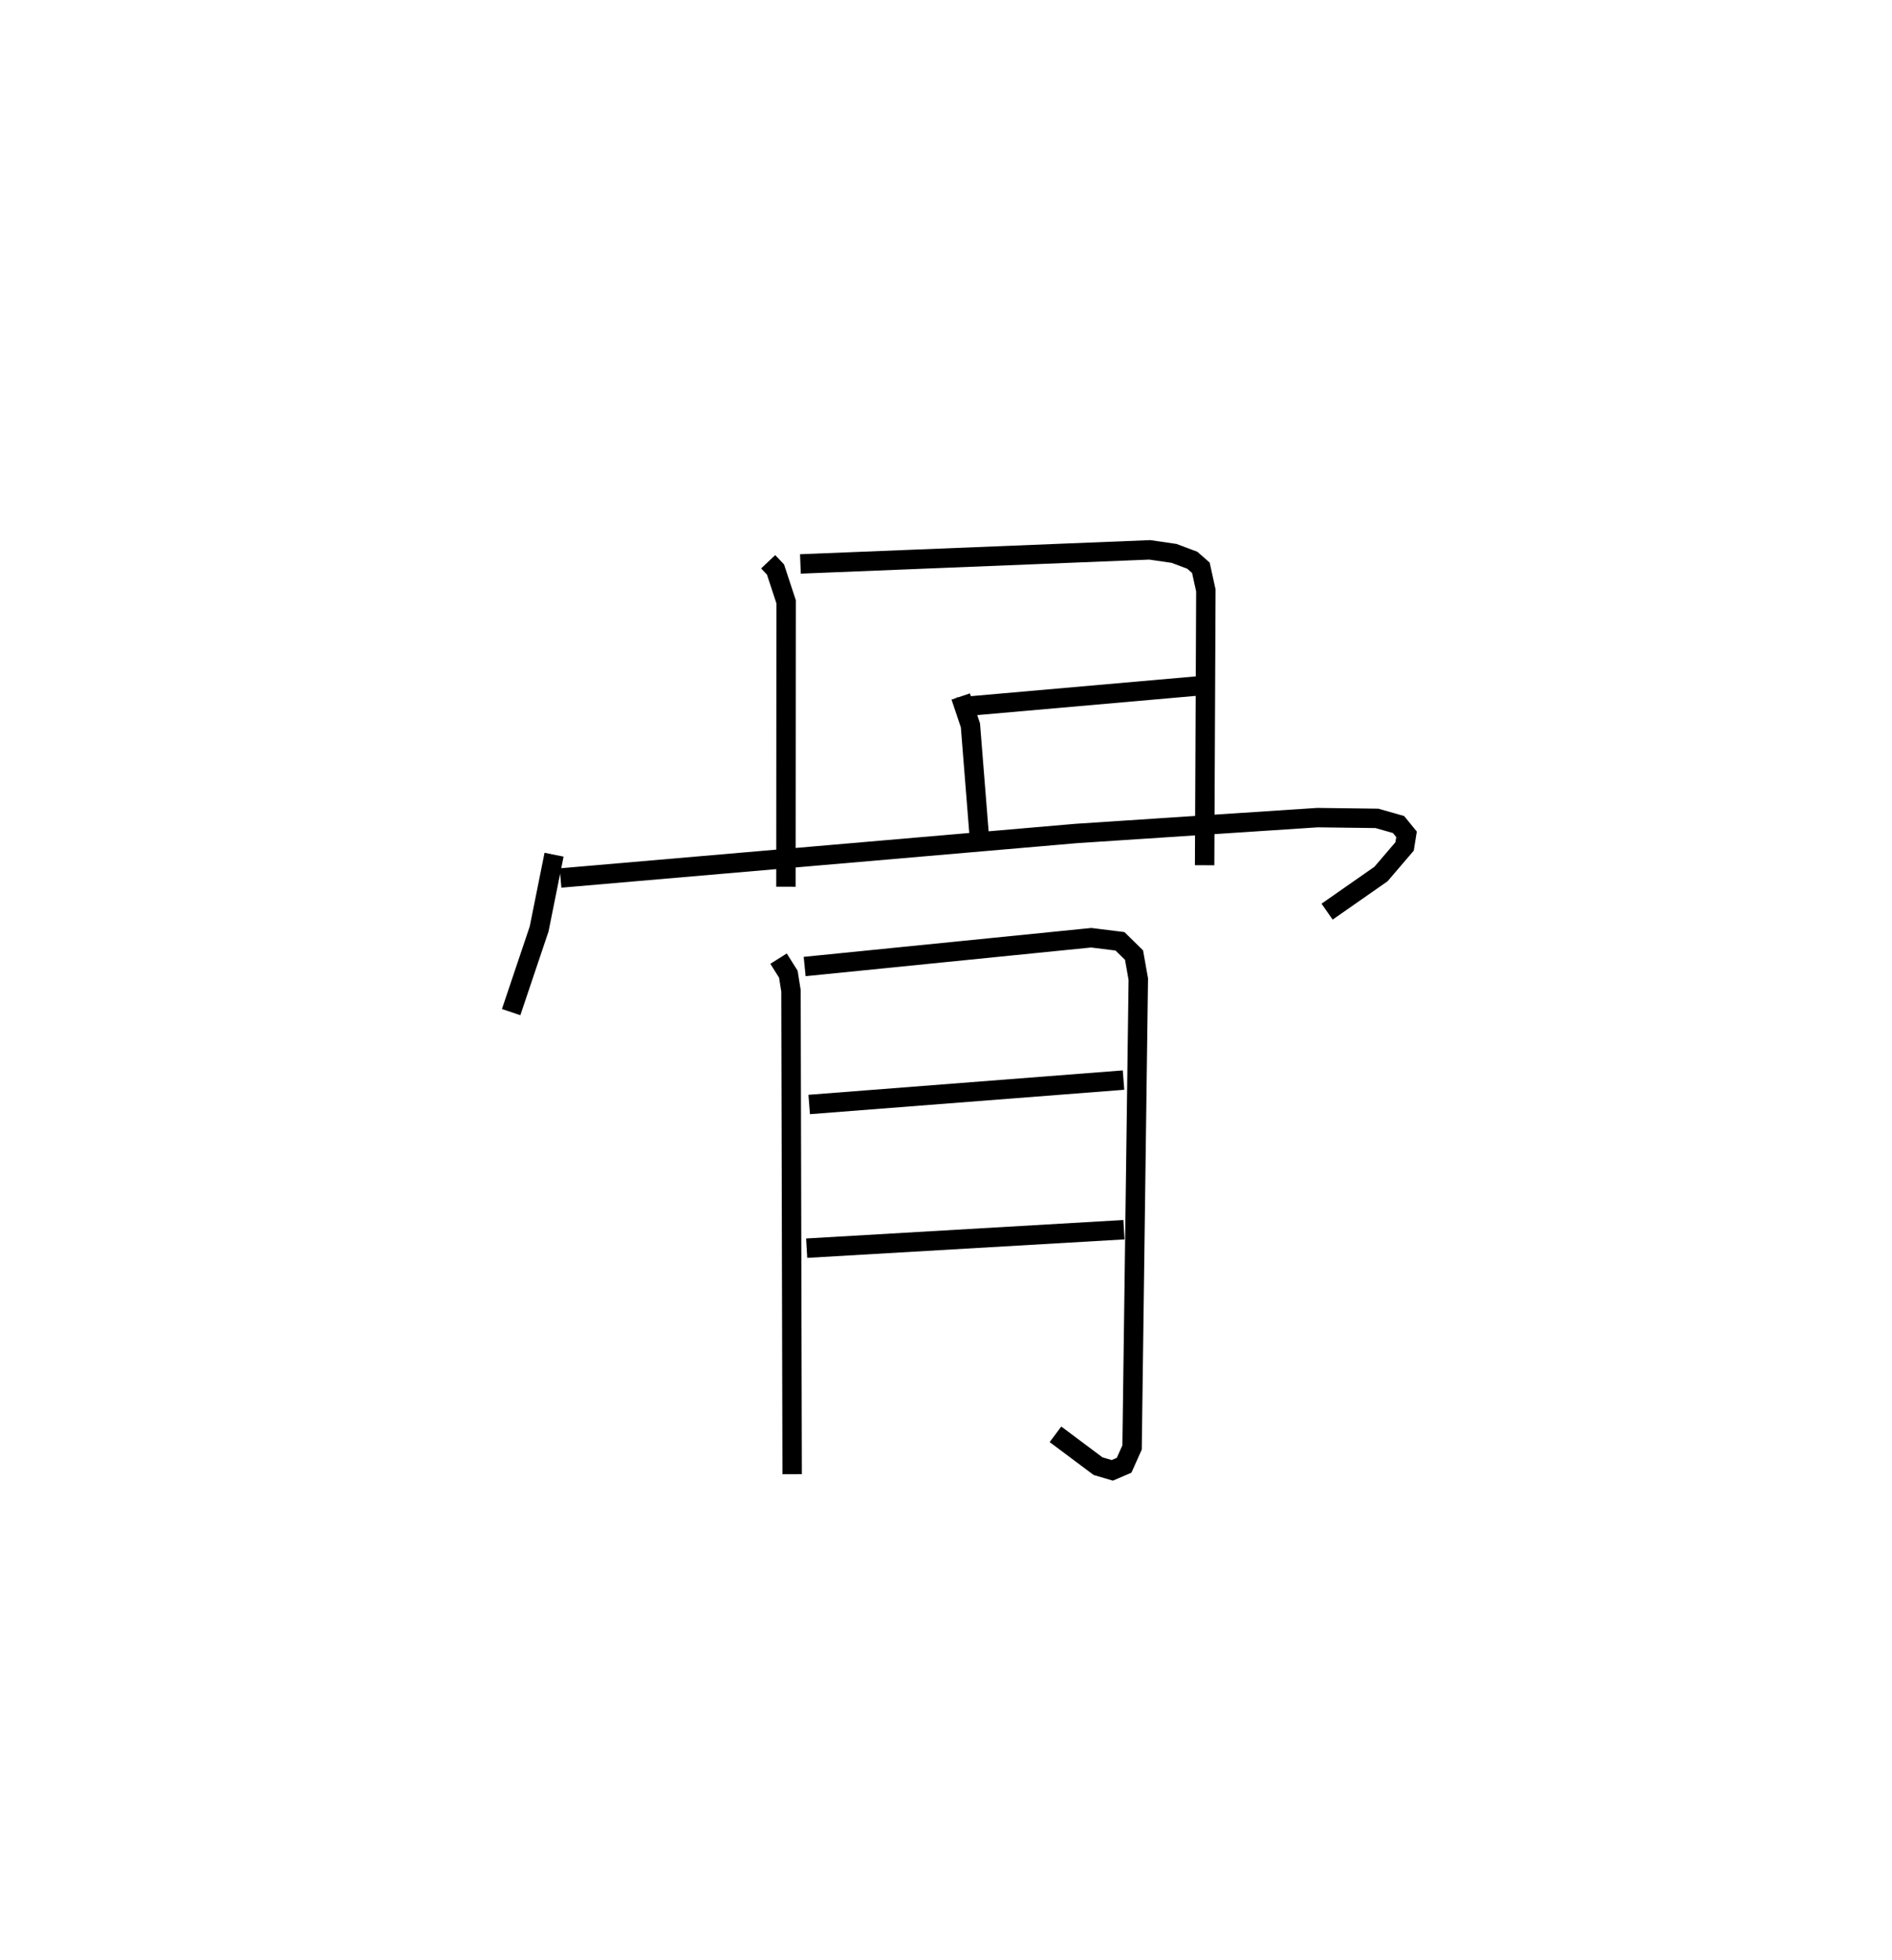 <?xml version="1.0" encoding="utf-8" ?>
<svg baseProfile="full" height="100.921" version="1.1" width="97.432" xmlns="http://www.w3.org/2000/svg" xmlns:ev="http://www.w3.org/2001/xml-events" xmlns:xlink="http://www.w3.org/1999/xlink"><defs /><rect fill="white" height="100.921" width="97.432" x="0" y="0" /><path d="M25,25 m0.0,0.0 m14.558,3.931 l0.378,0.4 0.547,1.662 l-0.01,14.674 m0.746,-16.624 l17.992,-0.725 1.252,0.183 l0.937,0.352 0.441,0.387 l0.257,1.169 -0.064,14.151 m-12.733,-8.144 l12.456,-1.096 m-12.283,0.549 l0.5,1.487 0.476,5.976 m-21.918,0.685 l-0.768,3.822 -1.442,4.285 m2.544,-6.907 l26.56,-2.293 12.423,-0.817 l3.058,0.039 1.113,0.317 l0.412,0.506 -0.1,0.622 l-1.215,1.421 -2.776,1.938 m-28.248,2.42 l0.504,0.801 0.136,0.854 l0.06,24.896 m0.644,-26.145 l14.757,-1.483 1.481,0.184 l0.724,0.711 0.22,1.237 l-0.321,24.119 -0.41,0.917 l-0.609,0.262 -0.734,-0.217 l-2.192,-1.639 m-12.682,-16.986 l16.187,-1.257 m-16.317,8.657 l16.339,-0.952 " fill="none" stroke="black" stroke-width="1" /></svg>